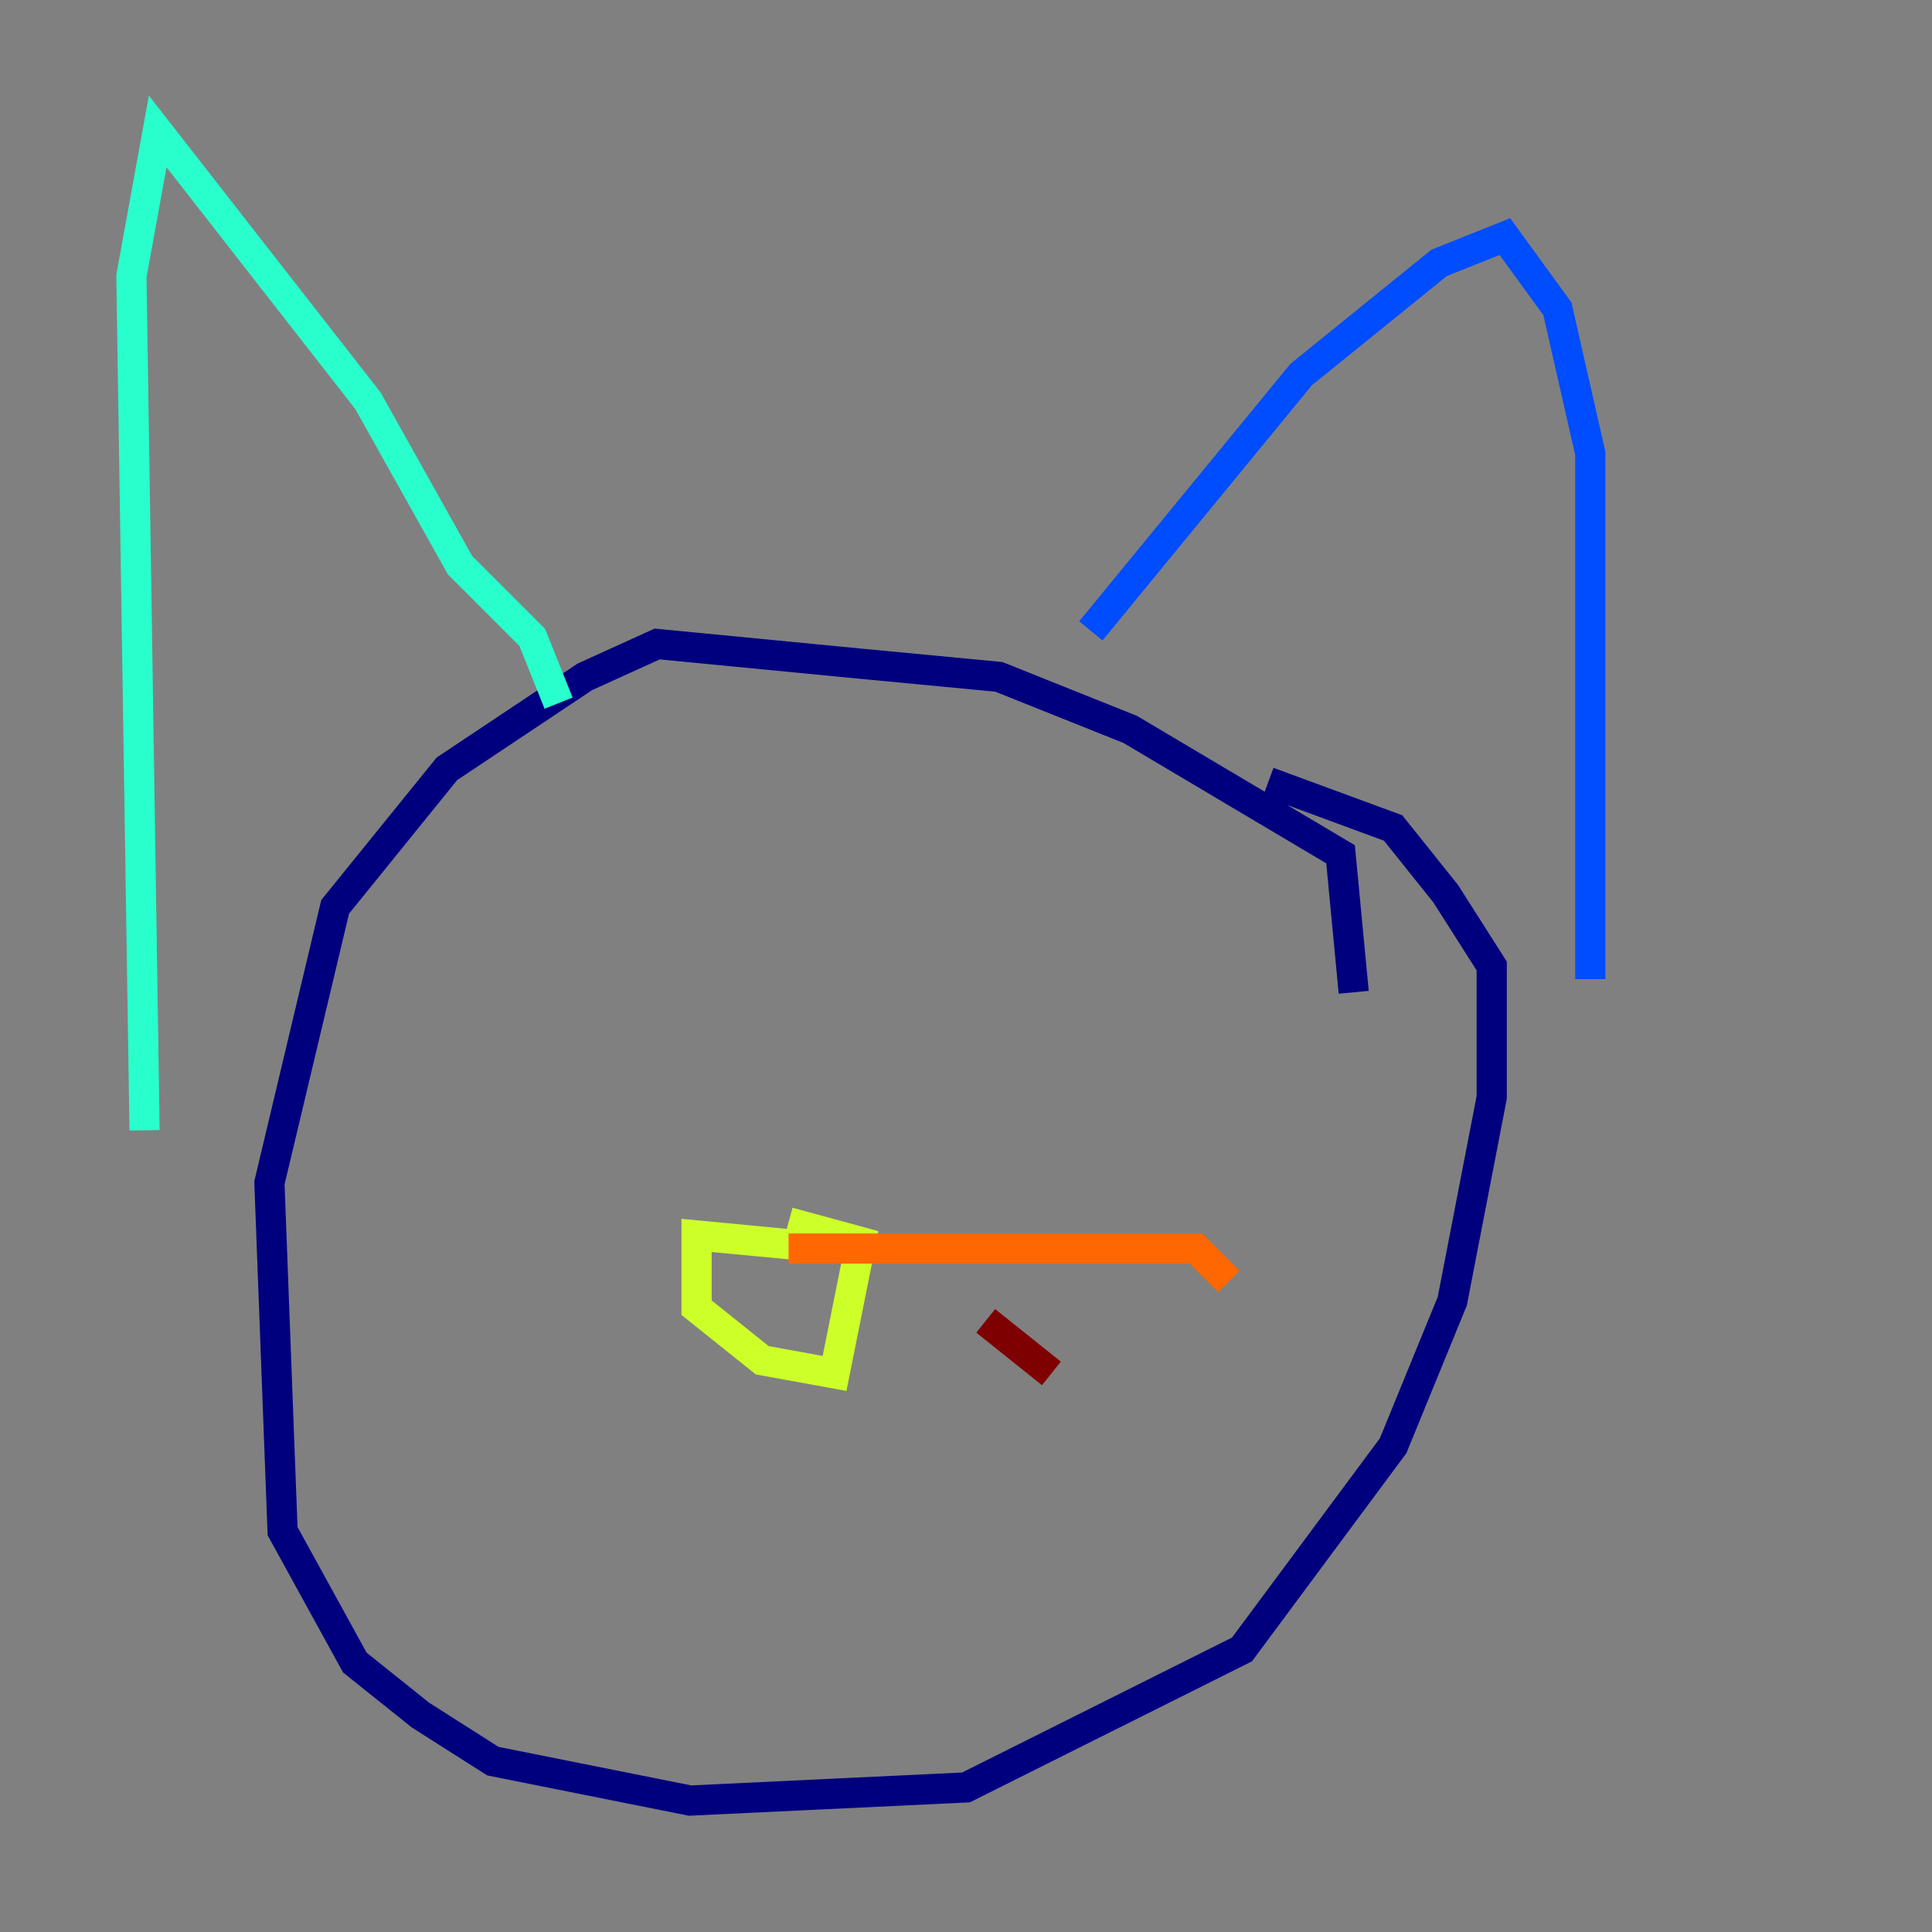 <?xml version="1.0" encoding="utf-8" ?>
<svg baseProfile="tiny" height="128" version="1.2" viewBox="0,0,128,128" width="128" xmlns="http://www.w3.org/2000/svg" xmlns:ev="http://www.w3.org/2001/xml-events" xmlns:xlink="http://www.w3.org/1999/xlink"><rect x="0" y="0" width="128" height="128" fill="#808080" stroke="none"/><defs /><polyline fill="none" points="89.687,65.742 88.816,56.599 74.884,48.327 66.177,44.843 57.034,43.973 43.537,42.667 38.748,44.843 29.605,50.939 22.204,60.082 17.85,78.367 18.721,101.442 23.51,110.15 27.864,113.633 32.653,116.68 45.714,119.293 64.0,118.422 82.286,109.279 92.299,95.782 96.218,86.204 98.83,72.707 98.83,64.0 95.782,59.211 92.299,54.857 84.027,51.809" stroke="#00007f" stroke-width="2" /><polyline fill="none" points="72.272,41.796 86.204,24.816 95.347,17.415 99.701,15.674 103.184,20.463 105.361,30.041 105.361,64.871" stroke="#004cff" stroke-width="2" /><polyline fill="none" points="37.007,46.585 35.265,42.231 30.476,37.442 24.381,26.558 10.449,8.707 8.707,18.286 9.578,74.884" stroke="#29ffcd" stroke-width="2" /><polyline fill="none" points="55.292,82.721 46.15,81.85 46.15,86.639 50.503,90.122 55.292,90.993 57.034,82.286 52.245,80.98" stroke="#cdff29" stroke-width="2" /><polyline fill="none" points="52.245,82.721 79.238,82.721 81.415,84.898" stroke="#ff6700" stroke-width="2" /><polyline fill="none" points="65.306,87.51 69.66,90.993" stroke="#7f0000" stroke-width="2" /></svg>